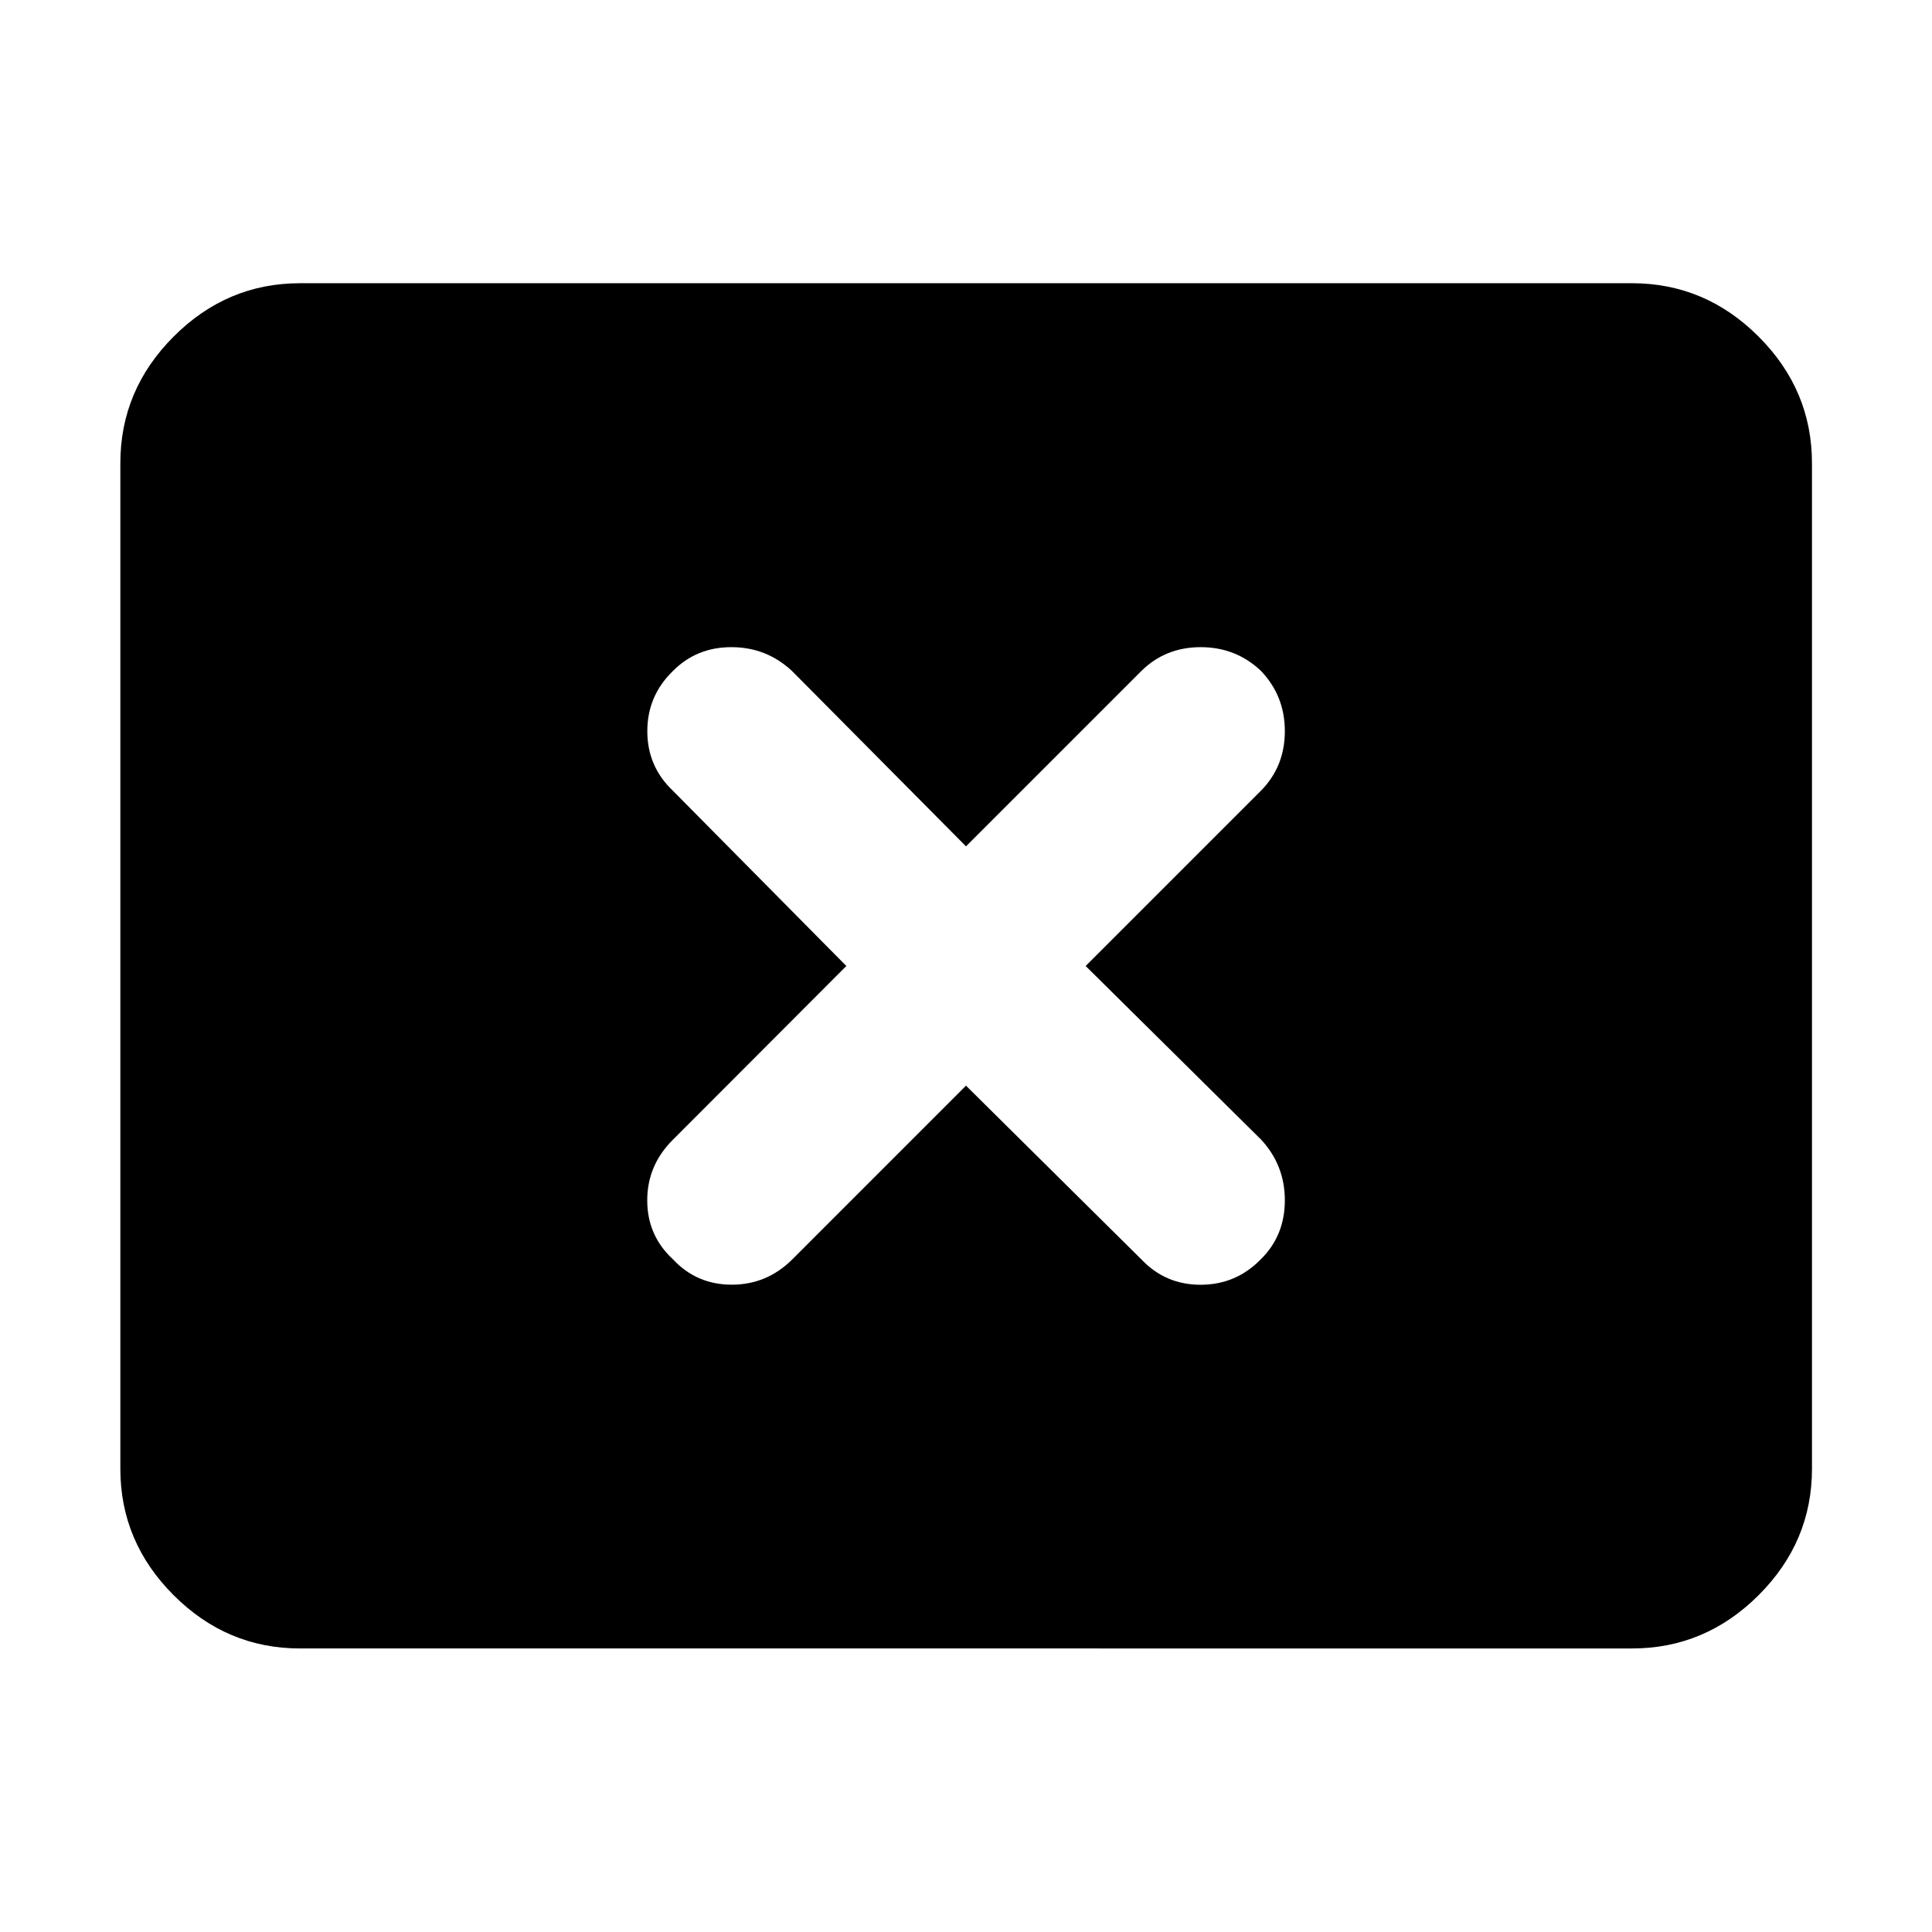 <svg xmlns="http://www.w3.org/2000/svg" height="40" viewBox="0 -960 960 960" width="40"><path d="m420.54-480-86.32 86.47q-12.65 12.65-12.61 30.07.04 17.41 12.73 29.16 11.78 12.65 29.28 12.65t30.15-12.65L480-420.54l87.14 86.32q11.98 12.65 29.52 12.61 17.53-.04 29.86-12.69 11.91-11.75 11.91-29.26t-11.83-30.21L539.46-480l87.14-87.14q11.83-12.03 11.83-29.54 0-17.51-11.83-29.92-12.45-11.83-29.97-11.83-17.51 0-29.49 11.83L480-539.46l-86.47-87.14q-12.7-11.83-30.09-11.83t-29.14 11.91q-12.65 12.33-12.65 29.84 0 17.51 12.65 29.54L420.54-480ZM149.06-140.89q-36.32 0-62.79-26.47T59.8-230.15v-499.7q0-36.38 26.47-62.9 26.47-26.52 62.79-26.52h661.88q36.39 0 62.9 26.52 26.52 26.52 26.52 62.9v499.7q0 36.32-26.52 62.79-26.51 26.47-62.9 26.47H149.06Z"/></svg>